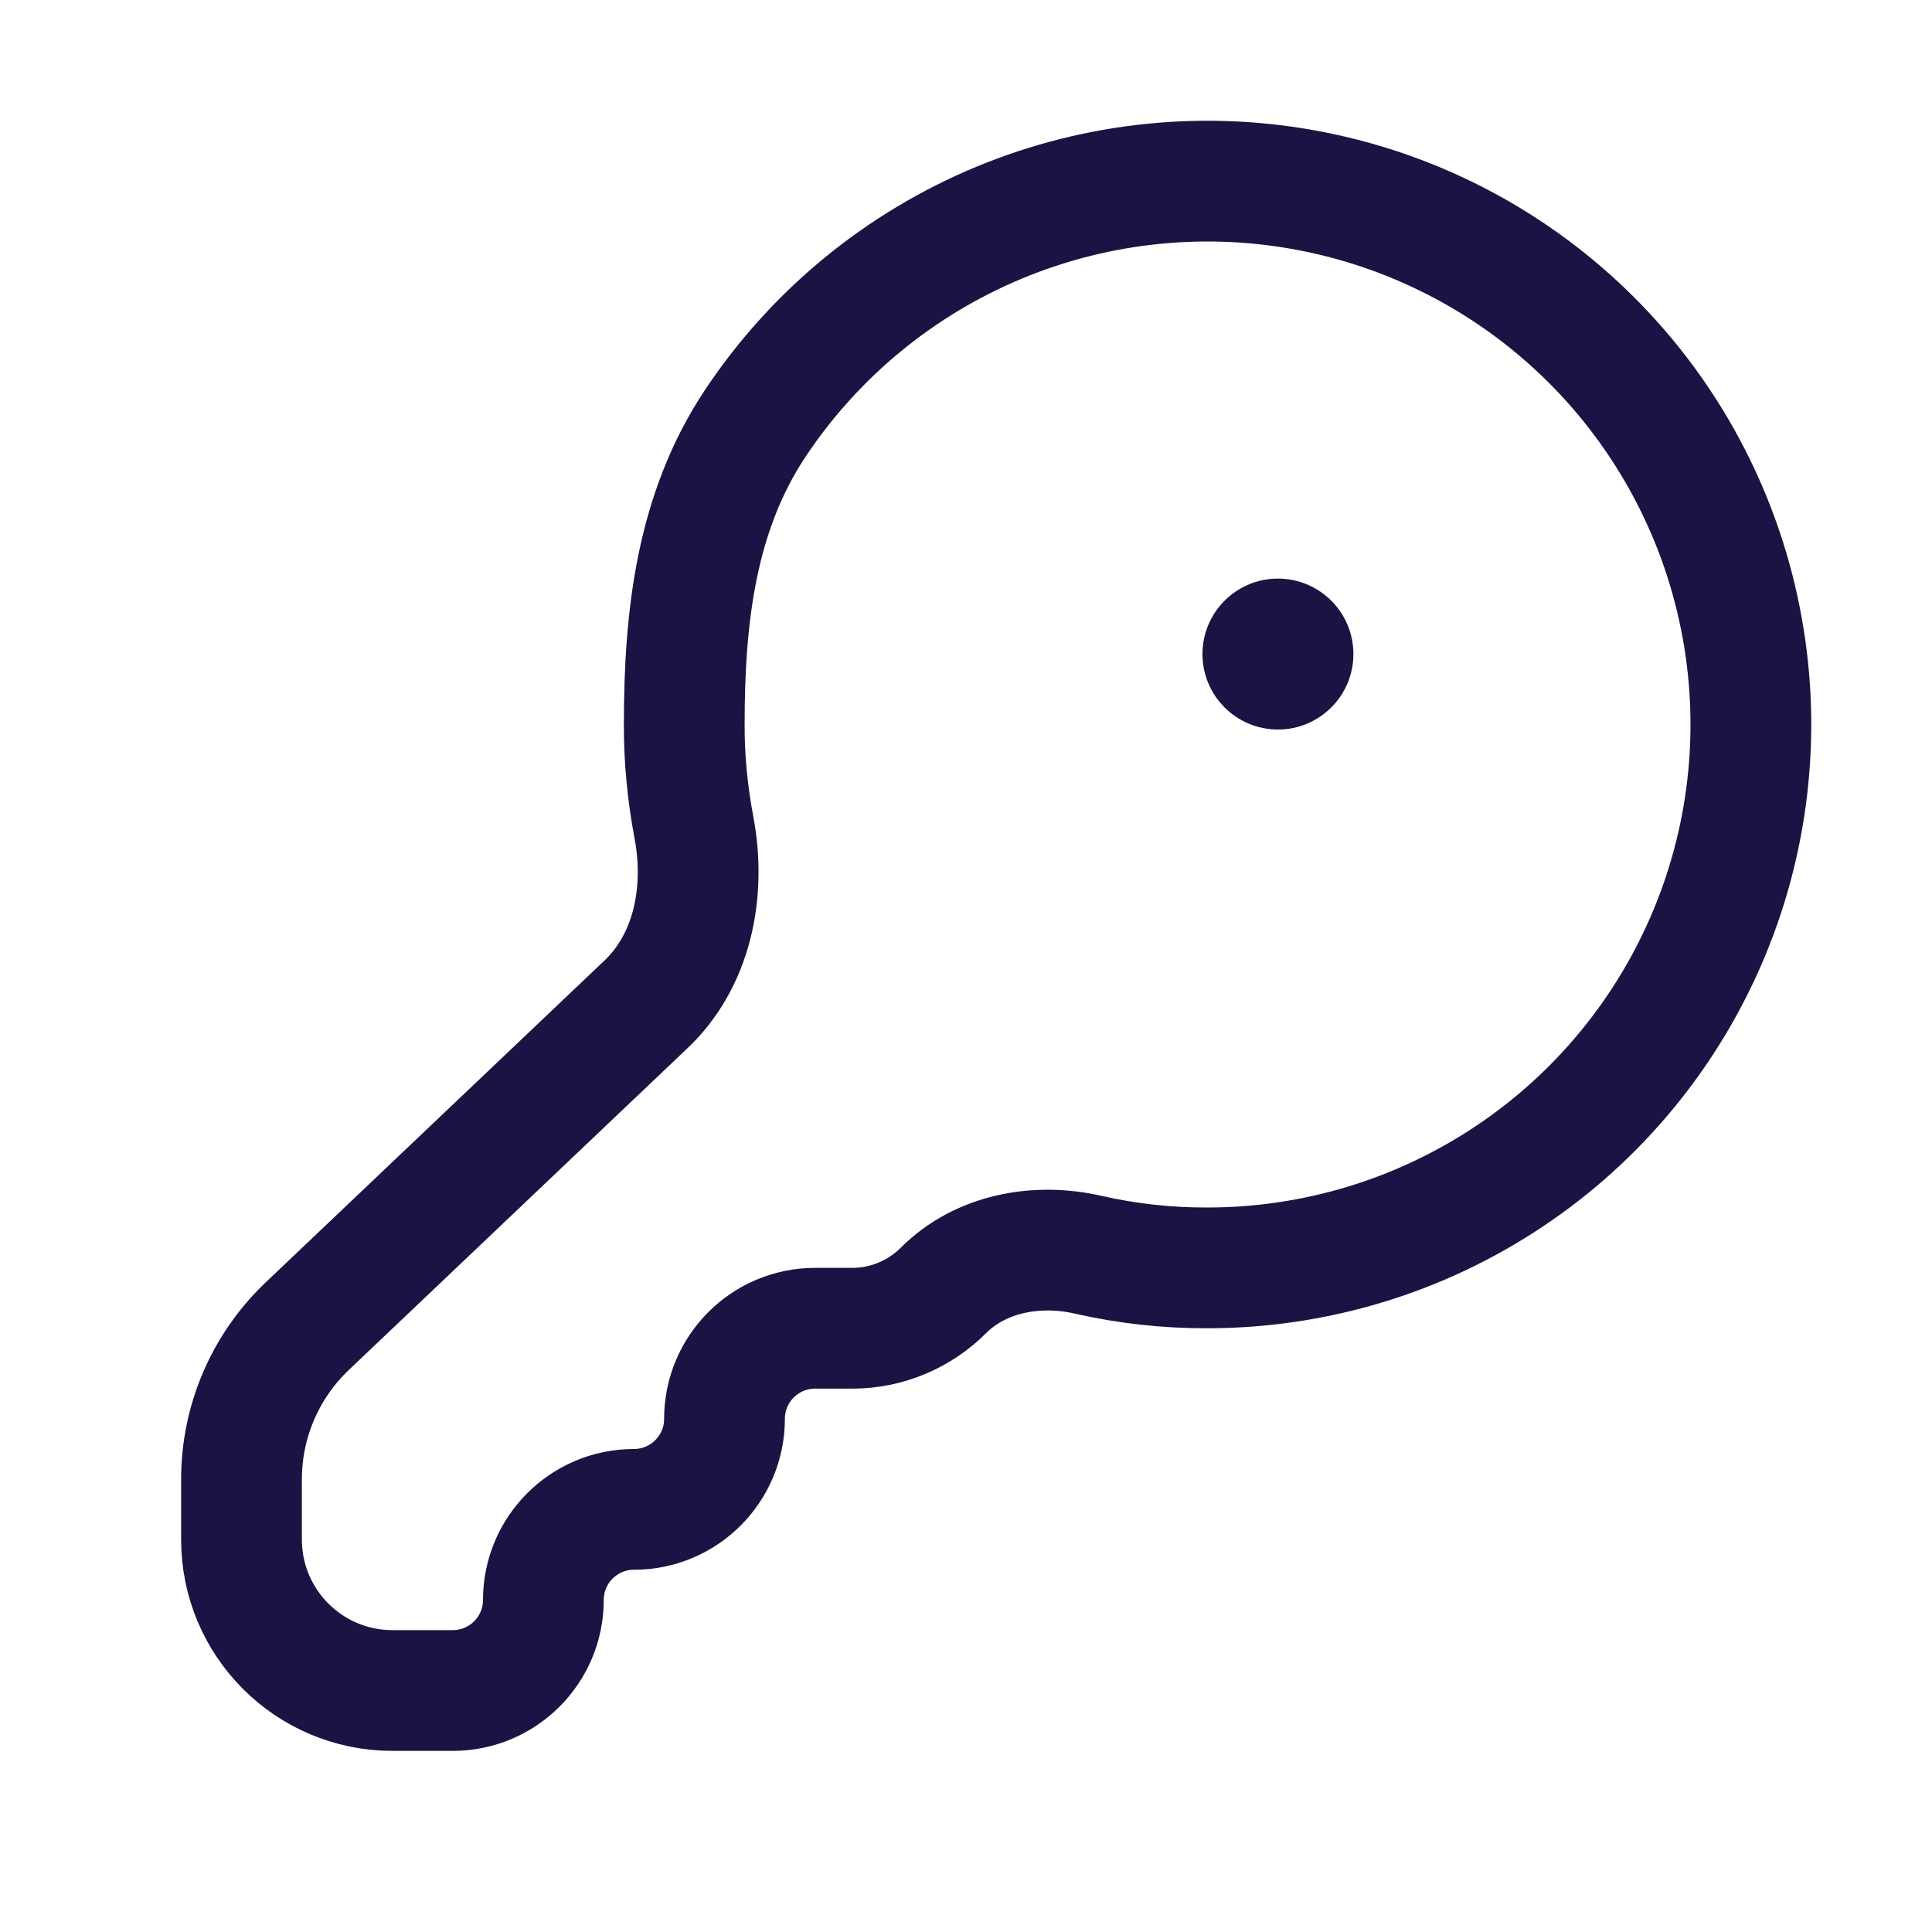 <svg width="24" height="24" viewBox="0 0 24 24" fill="none" xmlns="http://www.w3.org/2000/svg">
<path d="M8 12.5C8.601 11.949 8.772 11.084 8.621 10.283C8.54 9.855 8.498 9.42 8.5 9C8.5 7.665 8.646 6.36 9.388 5.25C10.129 4.14 11.184 3.275 12.417 2.764C13.65 2.253 15.008 2.119 16.317 2.38C17.626 2.64 18.829 3.283 19.773 4.227C20.717 5.171 21.36 6.374 21.62 7.683C21.881 8.993 21.747 10.35 21.236 11.583C20.725 12.816 19.86 13.871 18.75 14.612C17.64 15.354 16.335 15.75 15 15.75C14.499 15.752 14.001 15.697 13.514 15.586C12.877 15.441 12.181 15.569 11.72 16.03V16.03C11.421 16.329 11.013 16.5 10.591 16.5H10.125C9.504 16.5 9 17.004 9 17.625V17.625C9 18.246 8.496 18.75 7.875 18.75V18.75C7.254 18.75 6.75 19.254 6.75 19.875V19.875C6.75 20.496 6.246 21 5.625 21H4.875C3.839 21 3 20.16 3 19.125V18.376C3 17.657 3.295 16.97 3.817 16.474L8 12.5V12.5Z" stroke="#1C1243" stroke-width="1.5" stroke-linecap="round" stroke-linejoin="round"/>
<path d="M16.75 8.125C16.75 8.608 16.358 9 15.875 9C15.392 9 15 8.608 15 8.125C15 7.642 15.392 7.25 15.875 7.25C16.358 7.25 16.75 7.642 16.75 8.125Z" fill="#1C1243" stroke="#1C1243" stroke-width="0.125"/>
</svg>
